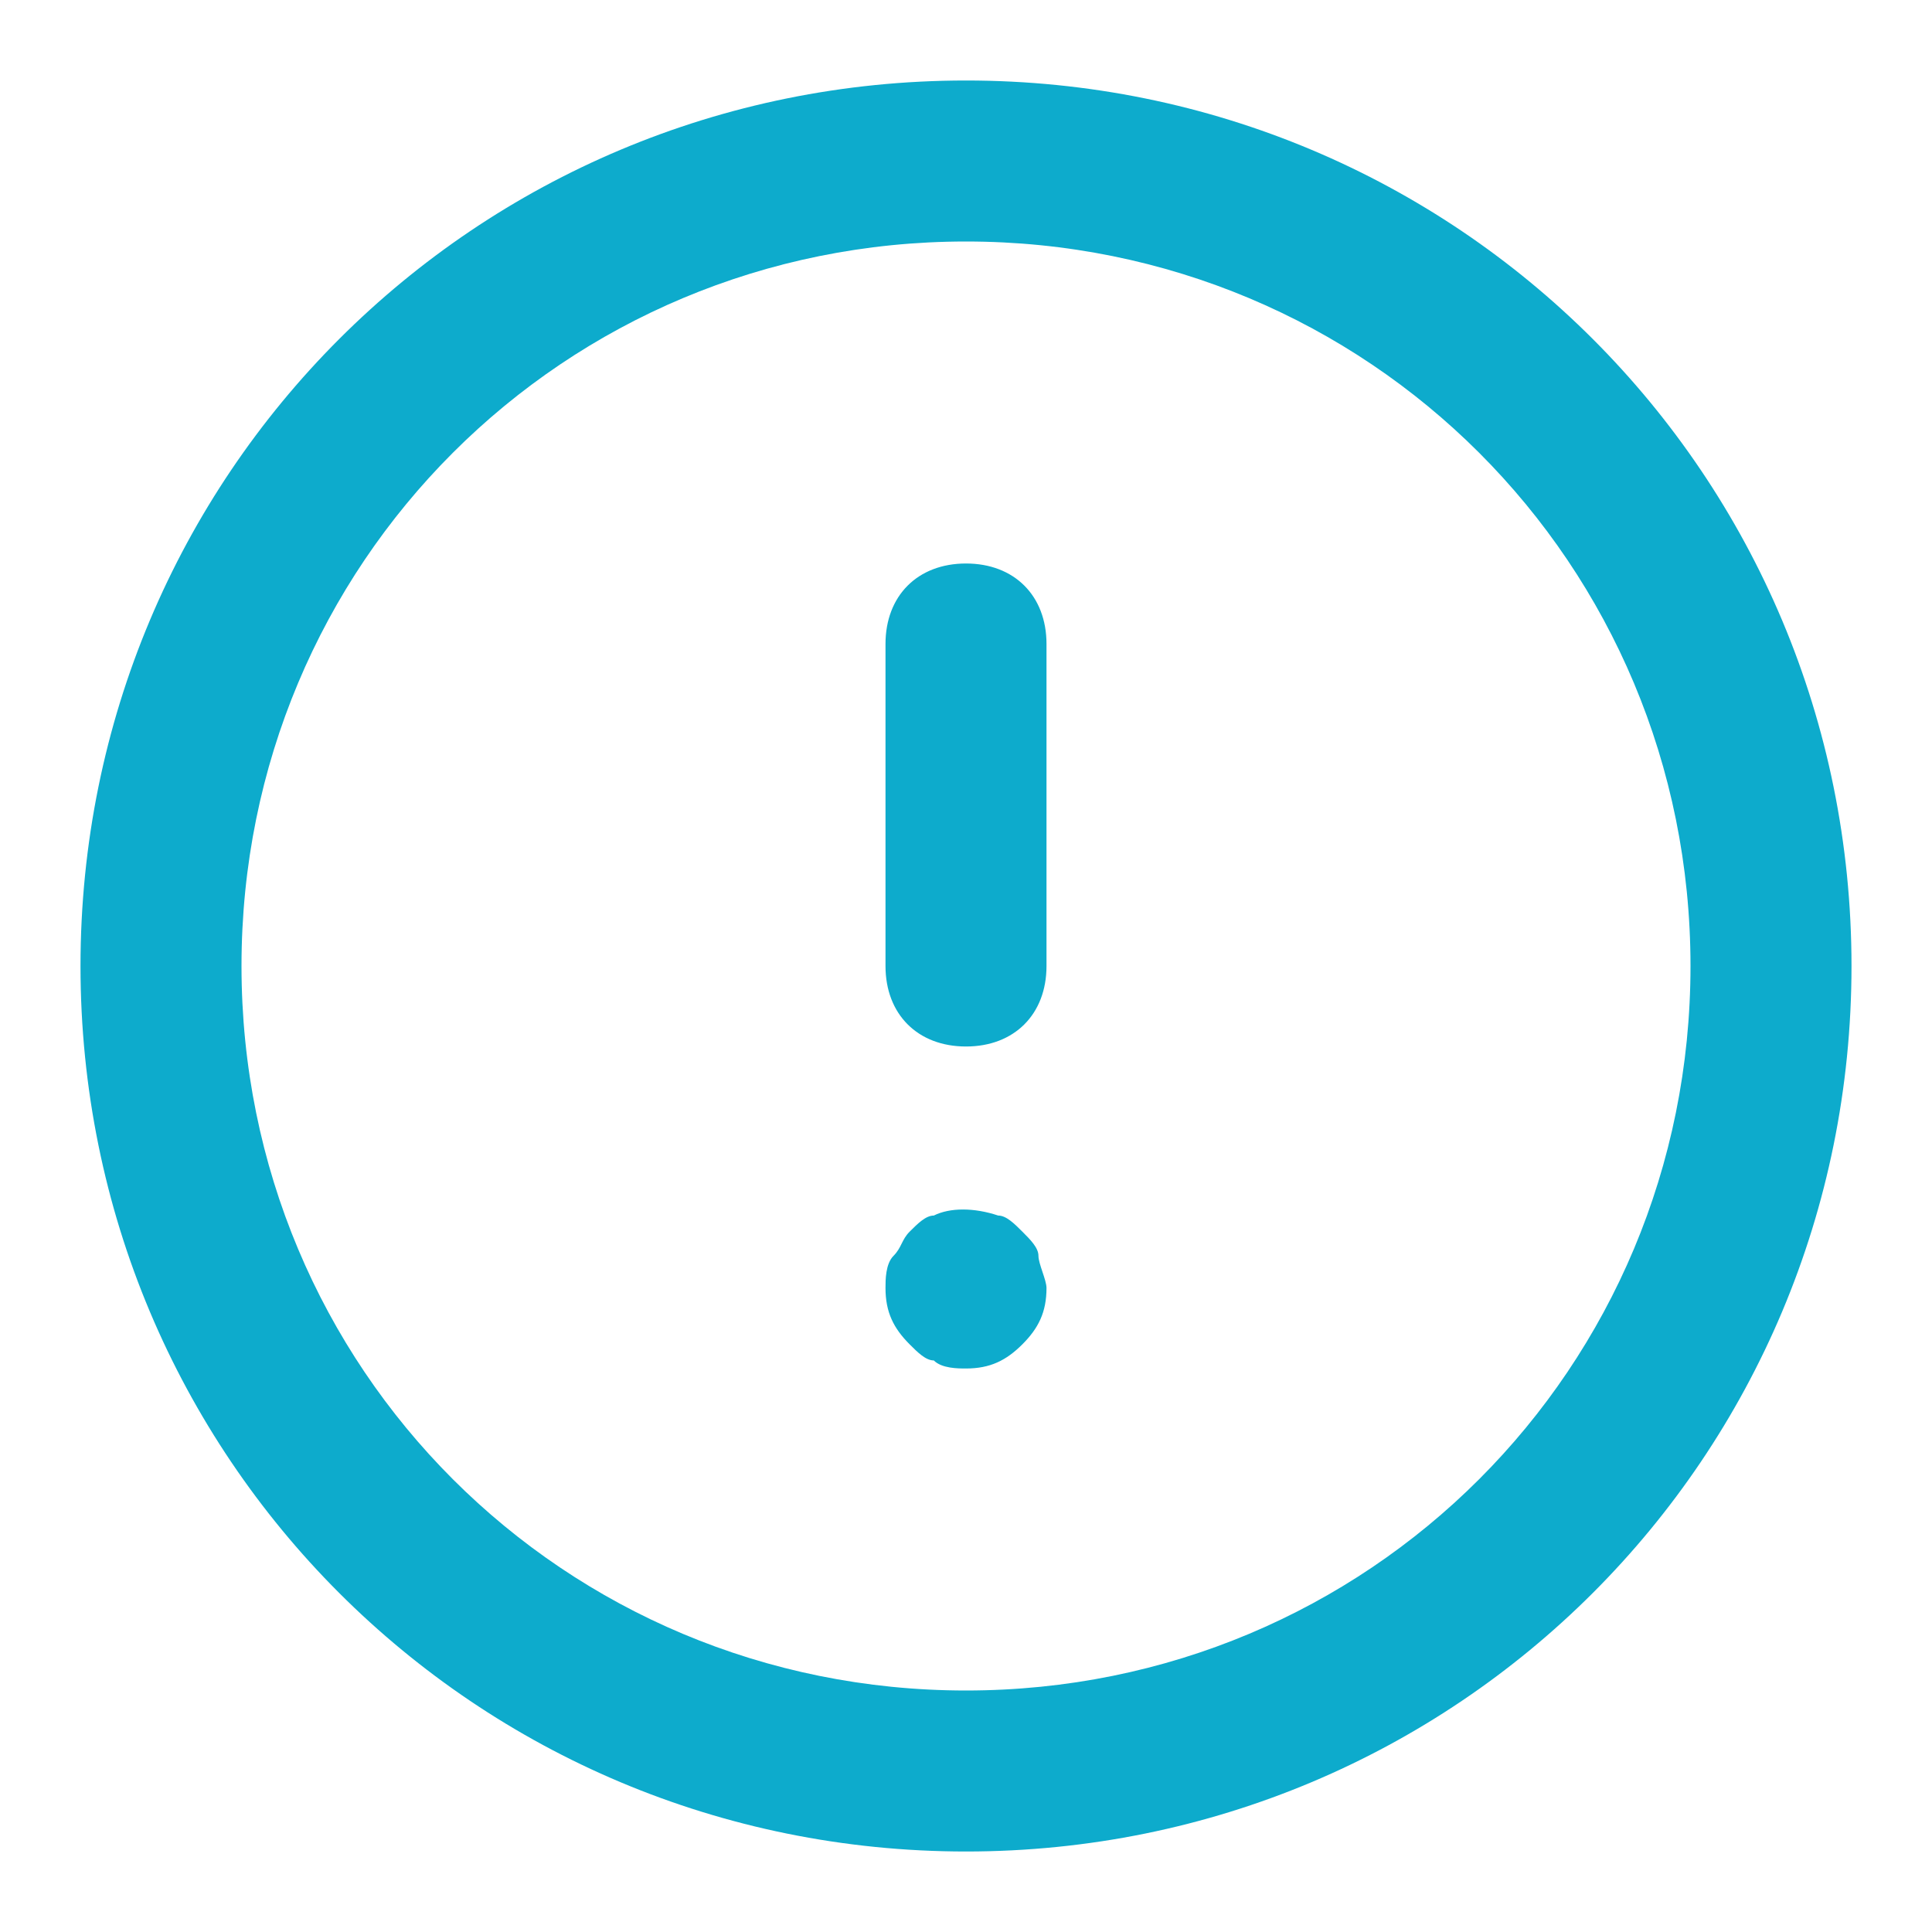 <?xml version="1.0" standalone="no"?><!DOCTYPE svg PUBLIC "-//W3C//DTD SVG 1.1//EN" "http://www.w3.org/Graphics/SVG/1.1/DTD/svg11.dtd"><svg class="icon" width="100px" height="100.00px" viewBox="0 0 1024 1024" version="1.1" xmlns="http://www.w3.org/2000/svg"><path fill="#0dabcc" d="M512 981.333C251.733 981.333 42.667 772.267 42.667 512S251.733 42.667 512 42.667s469.333 209.067 469.333 469.333-209.067 469.333-469.333 469.333z m0-853.333c-213.333 0-384 170.667-384 384s170.667 384 384 384 384-170.667 384-384-170.667-384-384-384zM512 554.667c-25.6 0-42.667-17.067-42.667-42.667V341.333c0-25.6 17.067-42.667 42.667-42.667s42.667 17.067 42.667 42.667v170.667c0 25.6-17.067 42.667-42.667 42.667zM512 725.333c-4.267 0-12.8 0-17.067-4.267-4.267 0-8.533-4.267-12.8-8.533-8.533-8.533-12.8-17.067-12.8-29.867 0-4.267 0-12.8 4.267-17.067 4.267-4.267 4.267-8.533 8.533-12.8 4.267-4.267 8.533-8.533 12.8-8.533 8.533-4.267 21.333-4.267 34.133 0 4.267 0 8.533 4.267 12.8 8.533 4.267 4.267 8.533 8.533 8.533 12.8s4.267 12.8 4.267 17.067c0 12.8-4.267 21.333-12.8 29.867-8.533 8.533-17.067 12.8-29.867 12.8z" /></svg>